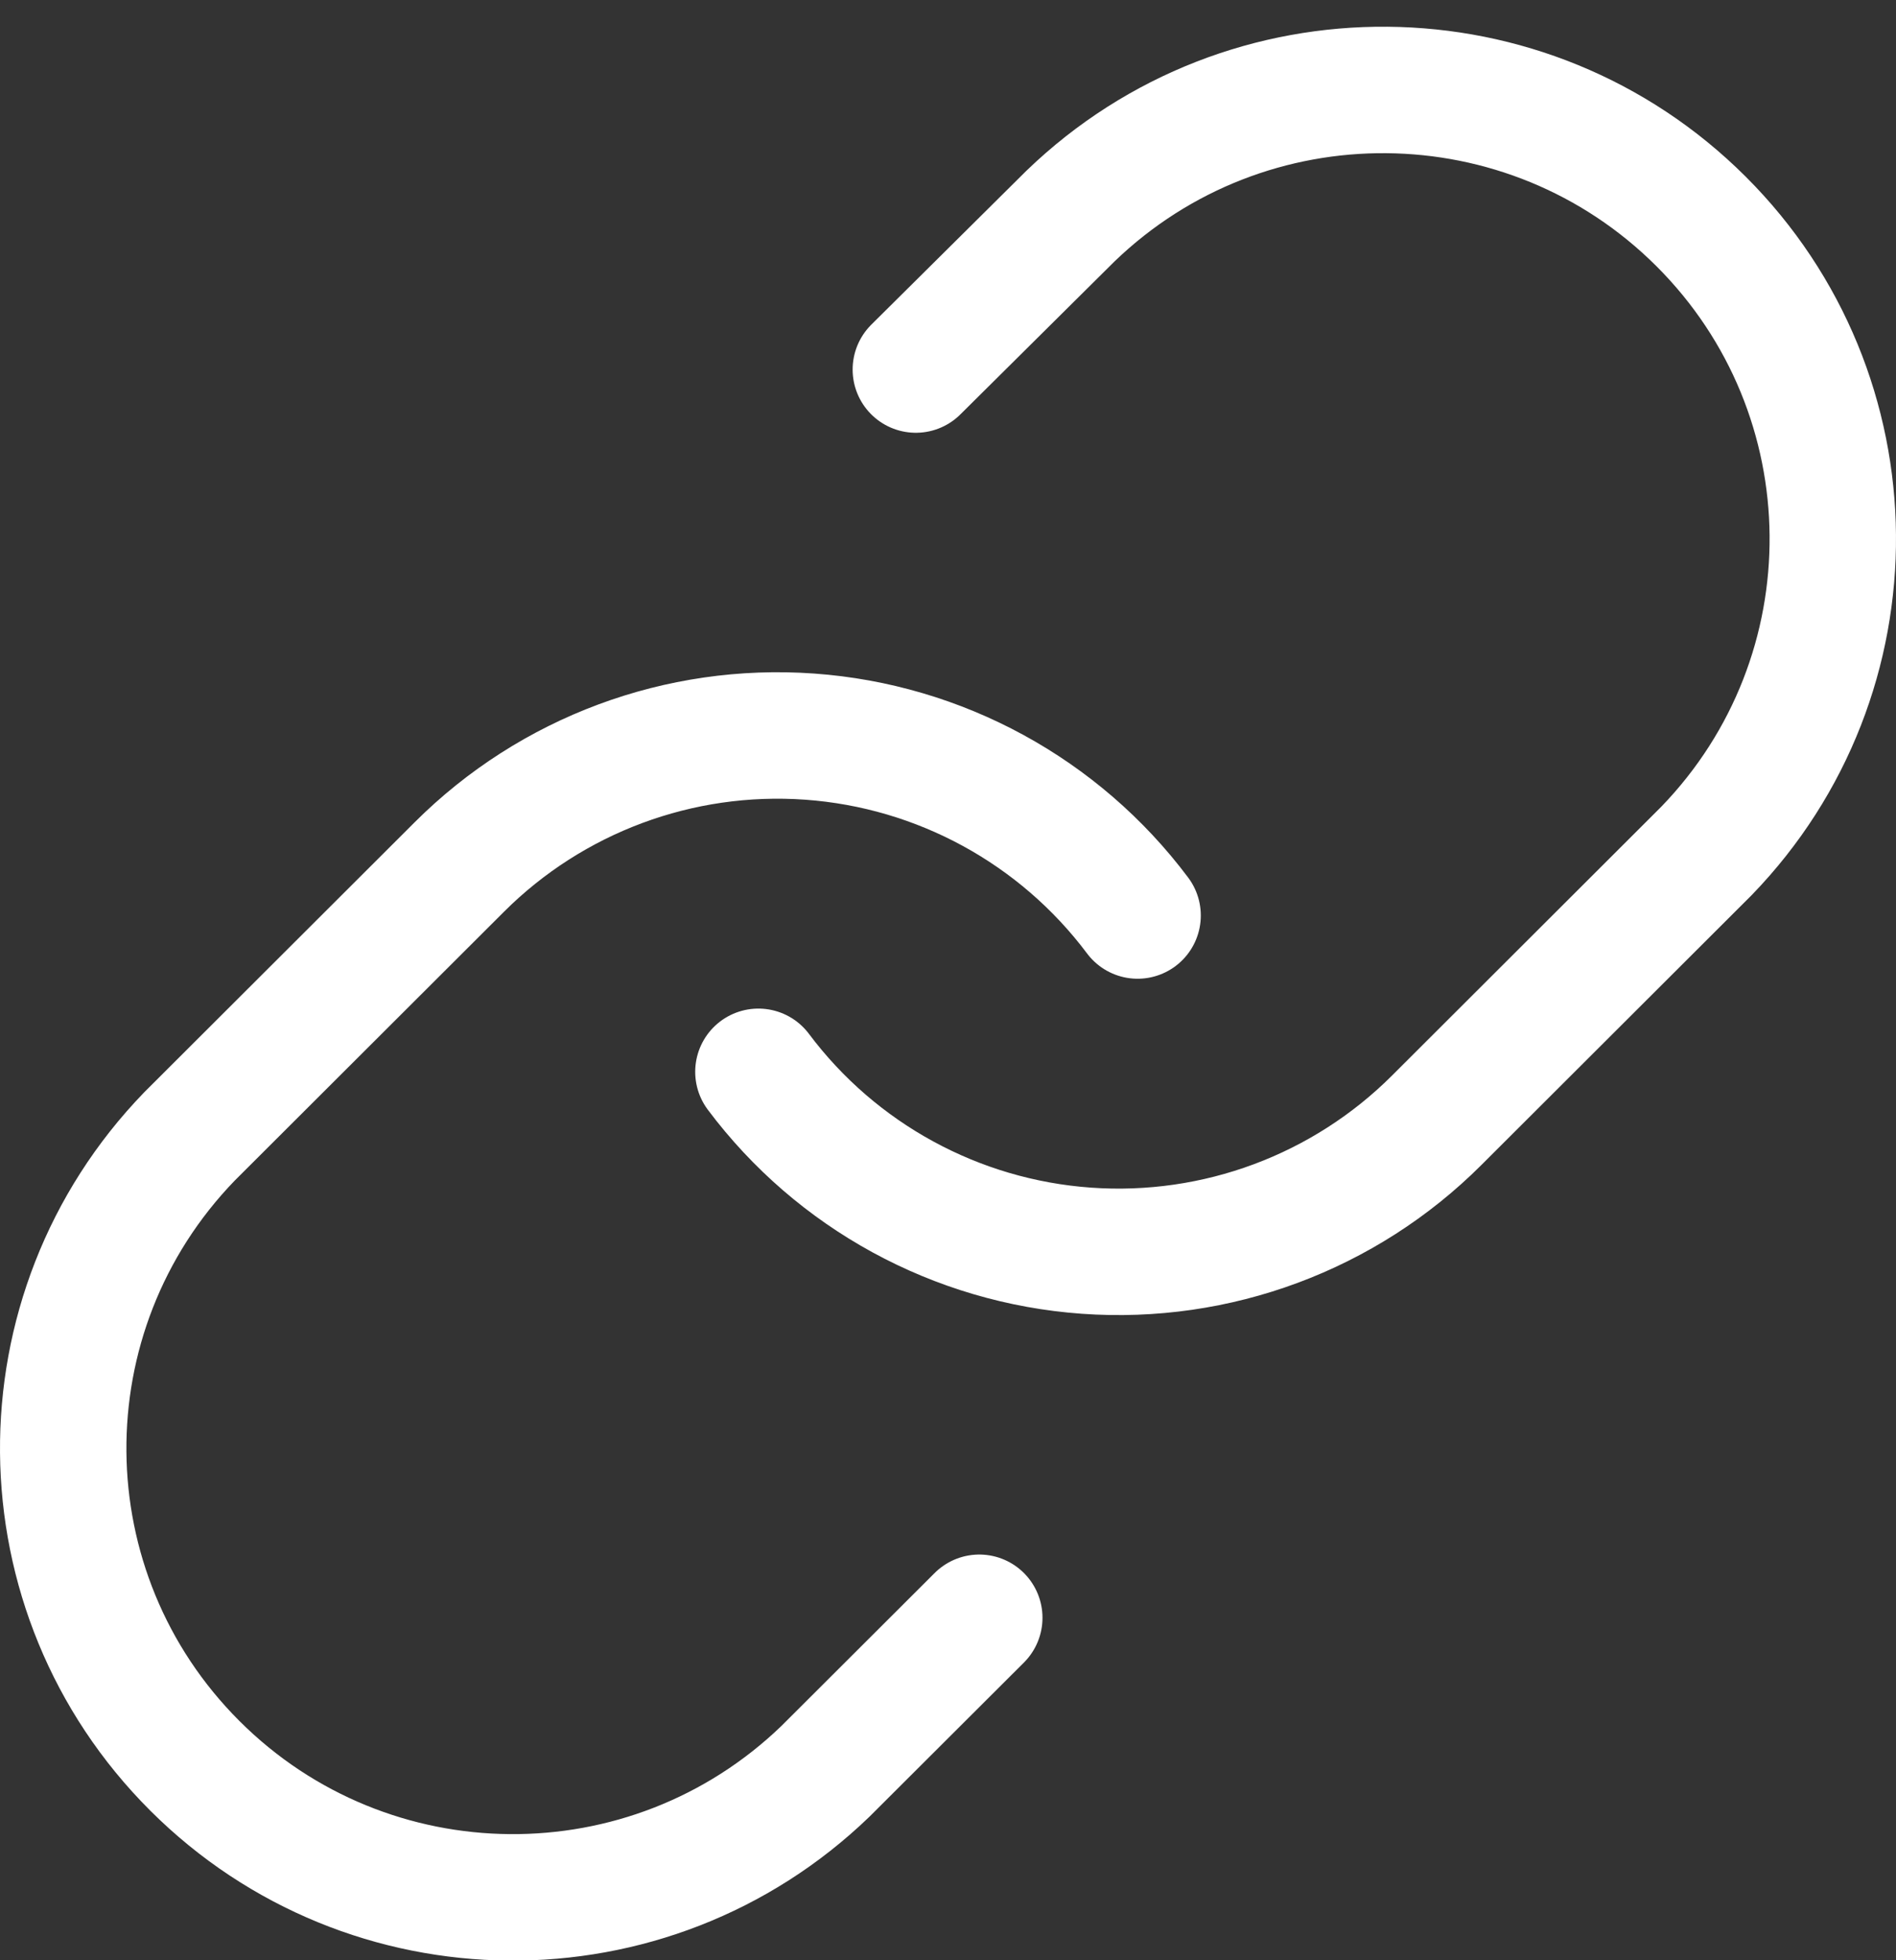 <?xml version="1.0" encoding="UTF-8"?>
<svg width="30px" height="31px" viewBox="0 0 30 31" version="1.1" xmlns="http://www.w3.org/2000/svg" xmlns:xlink="http://www.w3.org/1999/xlink">
    <rect x="0" y="0" width="30" height="31" fill="#333333" stroke="none"/>
    <!-- Generator: Sketch 57.1 (83088) - https://sketch.com -->
    <title>svg/white/icon / link</title>
    <desc>Created with Sketch.</desc>
    <g id="**-Sticker-Sheets" stroke="none" stroke-width="1" fill="none" fill-rule="evenodd" stroke-linecap="round" stroke-linejoin="round">
        <g id="sticker-sheet--all--page-3" transform="translate(-866, -4192)" stroke="#FFFFFF" stroke-width="2">
            <g id="icon-preview-row-copy-144" transform="translate(0, 4165)">
                <g id="Icon-Row">
                    <g id="icon-/-link" transform="translate(857, 18.214)">
                        <path d="M21,25.736 C22.237,27.386 24.131,28.418 26.19,28.565 C28.25,28.712 30.272,27.96 31.732,26.503 L36.002,22.242 C38.699,19.456 38.661,15.027 35.916,12.288 C33.17,9.549 28.732,9.511 25.939,12.202 L23.491,14.63 M27,23.264 C25.763,21.614 23.869,20.582 21.81,20.435 C19.75,20.288 17.728,21.04 16.268,22.497 L11.998,26.758 C9.301,29.544 9.339,33.973 12.084,36.712 C14.83,39.451 19.268,39.489 22.061,36.798 L24.495,34.37" id="Combined-Shape"></path>
                    </g>
                </g>
            </g>
        </g>
    </g>
</svg>